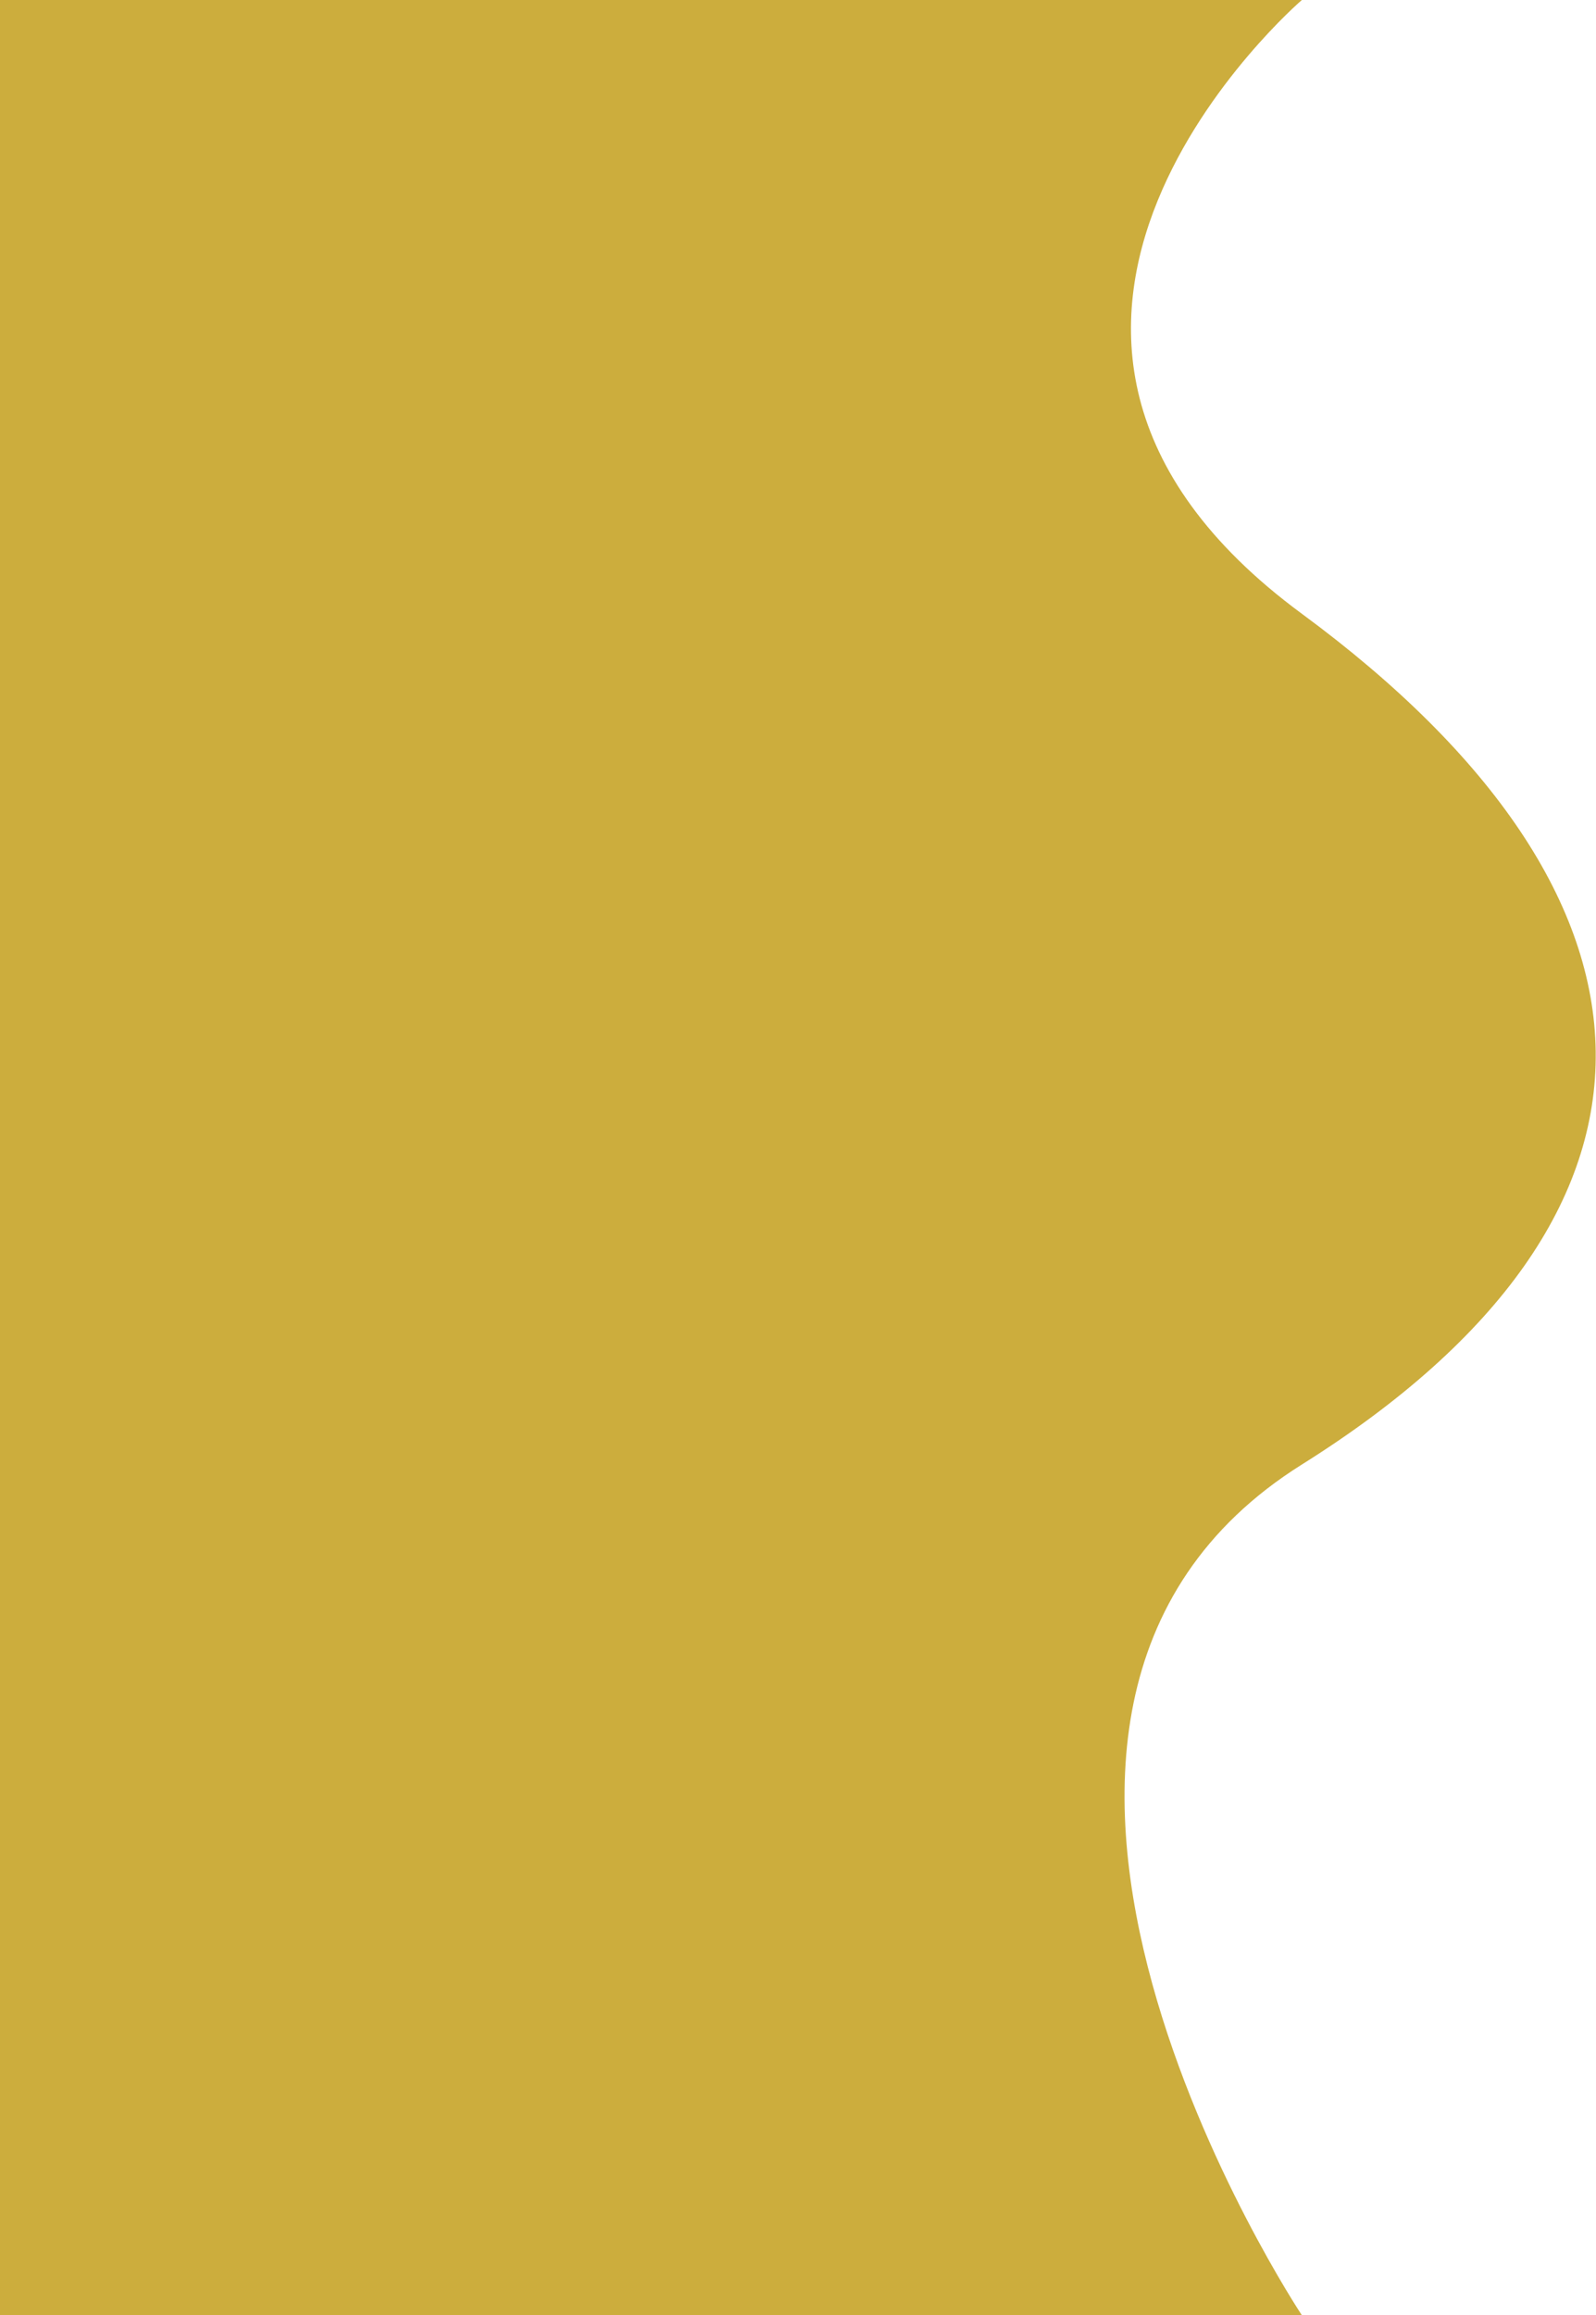 <svg width="662" height="960" viewBox="0 0 662 960" fill="none" xmlns="http://www.w3.org/2000/svg">
<path d="M0 0H540C540 0 380.5 137 540 254.5C699.5 372 705.5 503.5 540 607.25C374.5 711 540 960 540 960H0V0Z" fill="#CCAD3D"/>
</svg>
